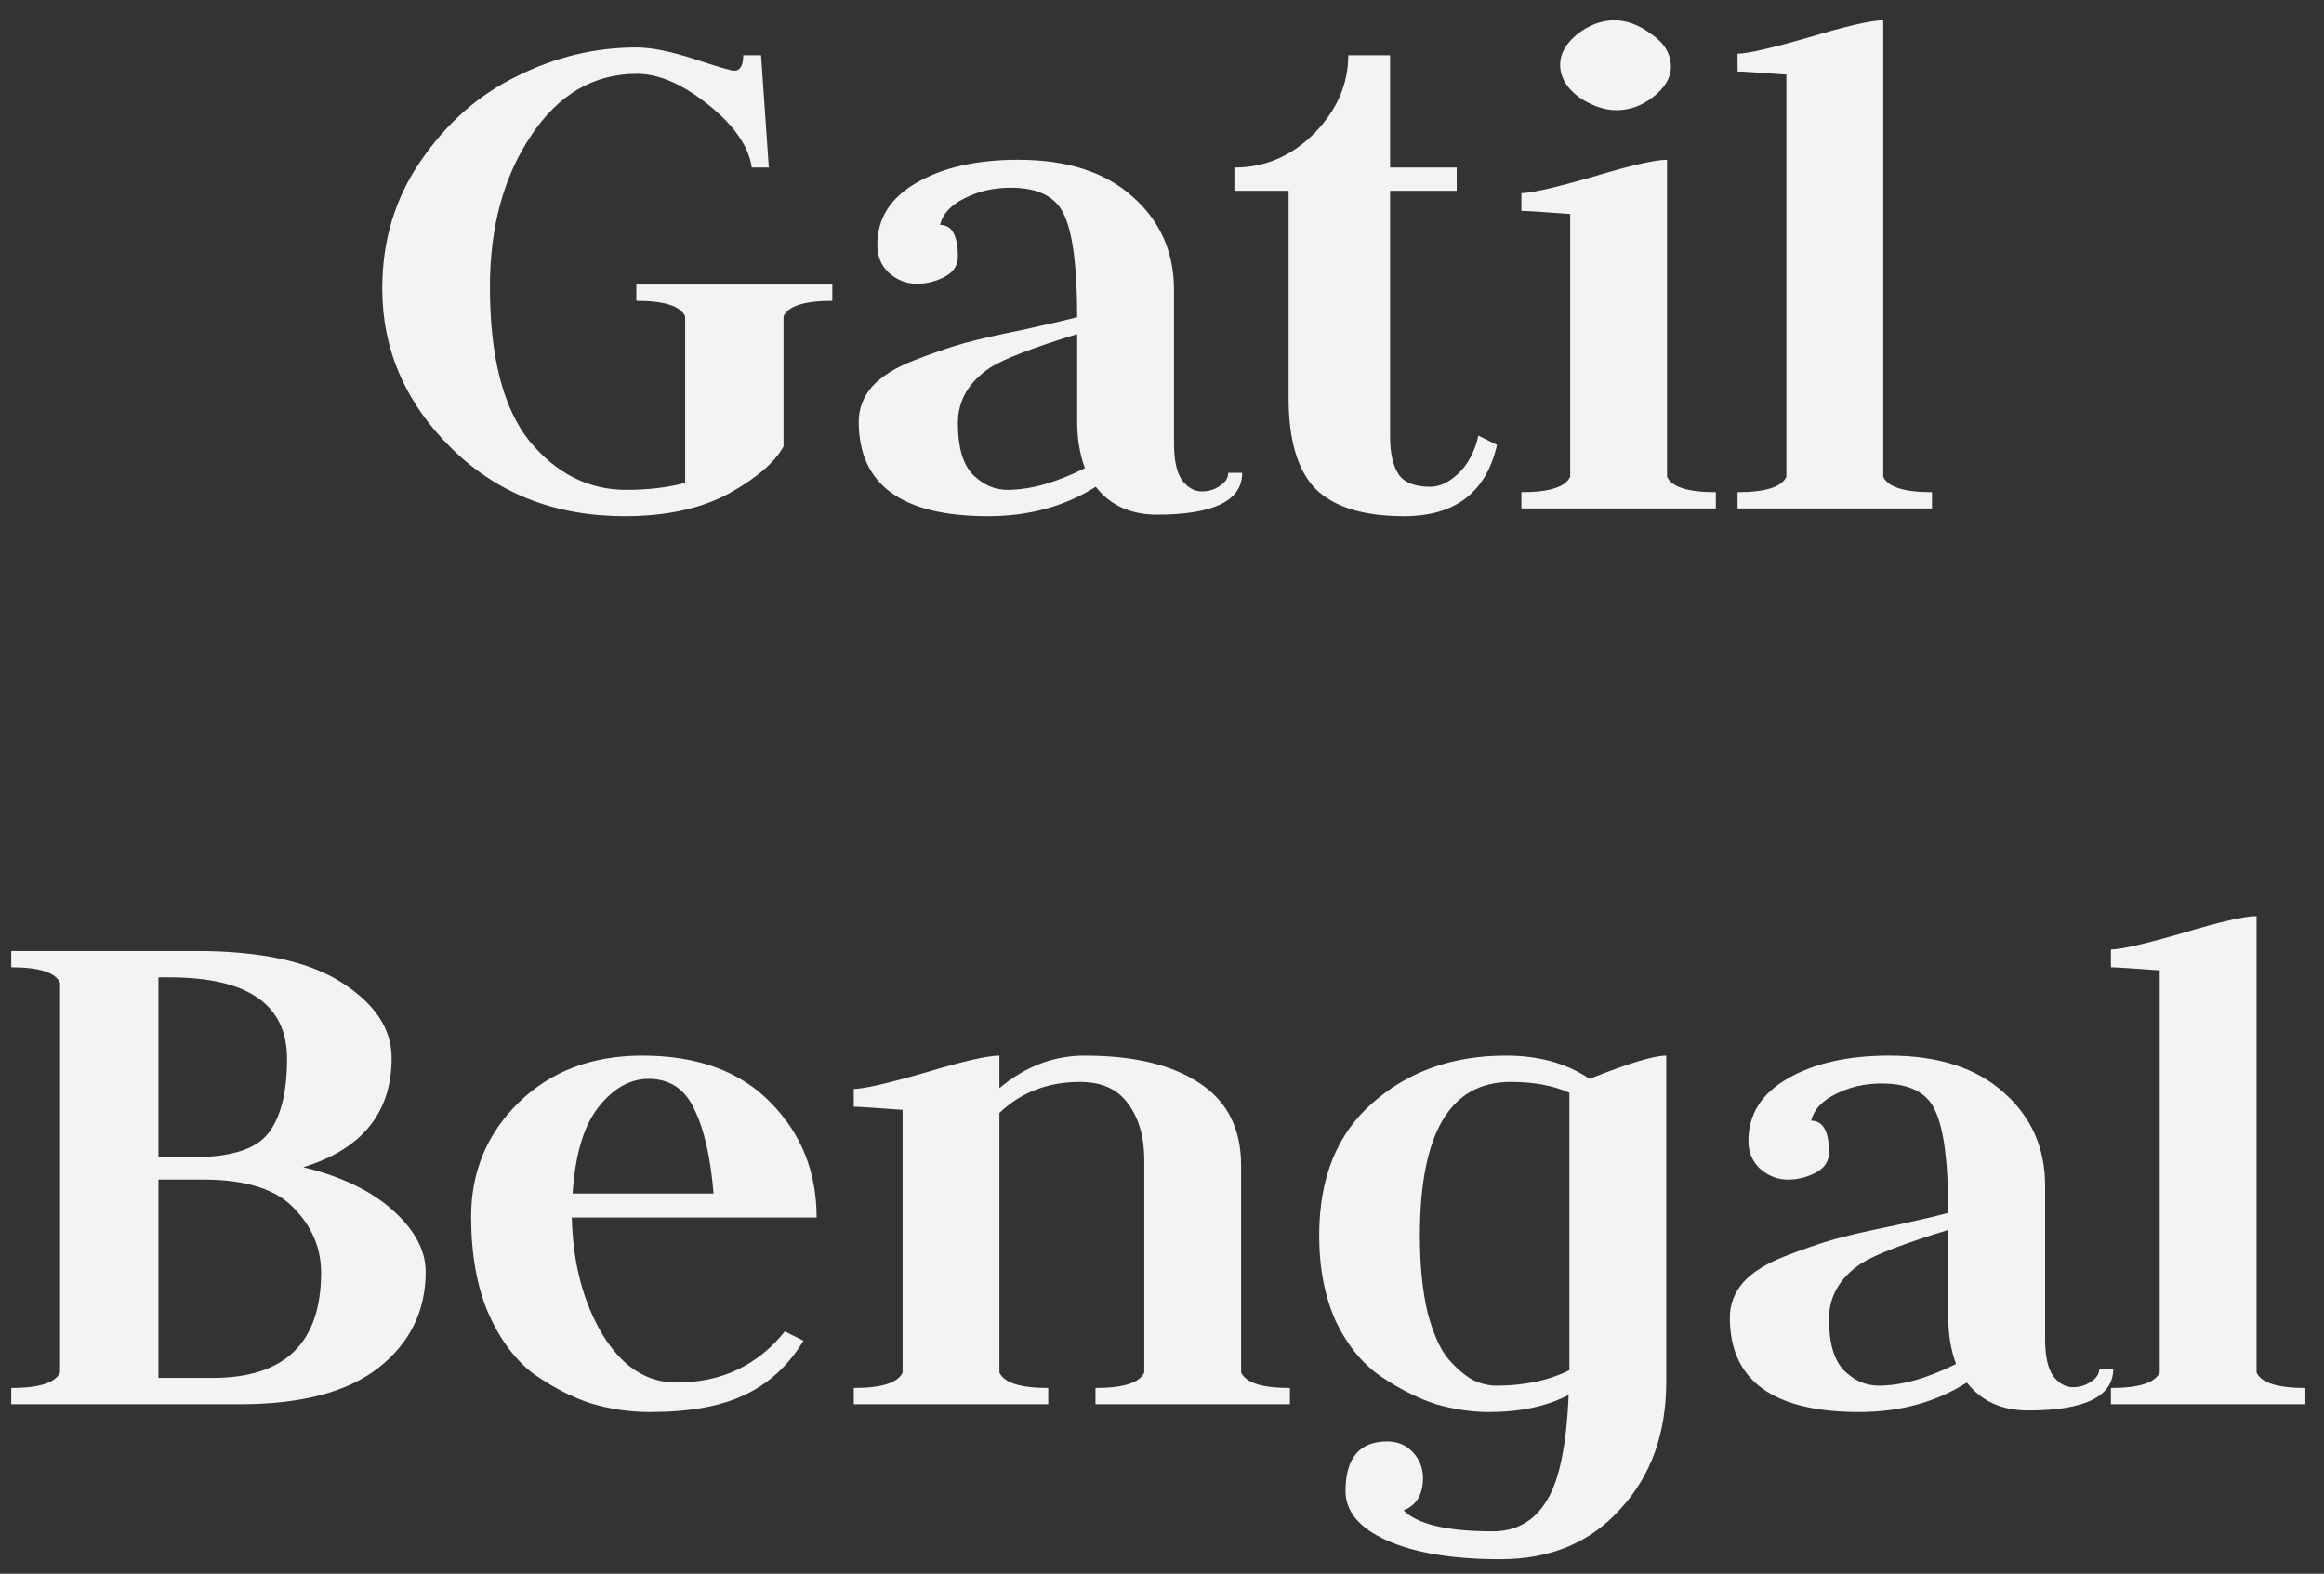 <svg width="96" height="65" viewBox="0 0 96 65" fill="none" xmlns="http://www.w3.org/2000/svg">
<rect x="0" y="0" width="96" height="65" fill="#333333" stroke="none"/>
<path d="M26.318 3.048C24.526 3.048 23.065 3.901 21.934 5.608C20.804 7.293 20.238 9.373 20.238 11.848C20.238 14.728 20.782 16.851 21.87 18.216C22.98 19.56 24.313 20.232 25.87 20.232C26.766 20.232 27.577 20.136 28.302 19.944V13.064C28.11 12.637 27.438 12.424 26.286 12.424V11.752H34.382V12.424C33.23 12.424 32.558 12.637 32.366 13.064V18.44C32.004 19.101 31.246 19.752 30.094 20.392C28.942 21.011 27.513 21.32 25.806 21.32C22.926 21.32 20.537 20.381 18.638 18.504C16.74 16.627 15.79 14.429 15.79 11.912C15.79 9.928 16.324 8.168 17.39 6.632C18.457 5.075 19.78 3.912 21.358 3.144C22.937 2.355 24.58 1.96 26.286 1.96C26.905 1.96 27.705 2.12 28.686 2.44C29.668 2.76 30.212 2.92 30.318 2.92C30.574 2.92 30.702 2.707 30.702 2.28H31.438L31.758 6.92H31.054C30.926 6.045 30.329 5.181 29.262 4.328C28.196 3.475 27.214 3.048 26.318 3.048ZM38.832 9.288C39.322 9.288 39.568 9.725 39.568 10.6C39.568 10.963 39.386 11.24 39.024 11.432C38.661 11.624 38.277 11.72 37.872 11.72C37.445 11.72 37.061 11.571 36.72 11.272C36.4 10.973 36.24 10.589 36.24 10.12C36.24 9.032 36.773 8.179 37.84 7.56C38.928 6.92 40.336 6.6 42.064 6.6C44.09 6.6 45.669 7.112 46.8 8.136C47.931 9.139 48.496 10.419 48.496 11.976V18.312C48.496 18.995 48.602 19.496 48.816 19.816C49.05 20.136 49.328 20.296 49.648 20.296C49.925 20.296 50.17 20.221 50.384 20.072C50.618 19.923 50.736 19.741 50.736 19.528H51.312C51.312 20.68 50.139 21.256 47.792 21.256C46.704 21.256 45.861 20.872 45.264 20.104C43.984 20.915 42.501 21.32 40.816 21.32C37.253 21.32 35.472 20.019 35.472 17.416C35.472 16.883 35.653 16.403 36.016 15.976C36.4 15.549 36.976 15.187 37.744 14.888C38.512 14.589 39.194 14.355 39.792 14.184C40.41 14.013 41.253 13.821 42.32 13.608C43.386 13.373 44.112 13.203 44.496 13.096C44.496 11.091 44.325 9.704 43.984 8.936C43.664 8.147 42.917 7.752 41.744 7.752C41.04 7.752 40.4 7.901 39.824 8.2C39.269 8.477 38.938 8.84 38.832 9.288ZM44.816 19.336C44.602 18.76 44.496 18.12 44.496 17.416V13.8C42.682 14.355 41.488 14.813 40.912 15.176C40.016 15.773 39.568 16.541 39.568 17.48C39.568 18.461 39.77 19.165 40.176 19.592C40.602 20.019 41.083 20.232 41.616 20.232C42.554 20.232 43.621 19.933 44.816 19.336ZM57.422 2.28V6.92H60.174V7.88H57.422V18.056C57.422 18.717 57.539 19.229 57.774 19.592C58.008 19.933 58.446 20.104 59.086 20.104C59.47 20.104 59.854 19.923 60.238 19.56C60.643 19.176 60.92 18.653 61.07 17.992L61.838 18.376C61.39 20.339 60.11 21.32 57.998 21.32C56.334 21.32 55.118 20.947 54.35 20.2C53.603 19.432 53.23 18.184 53.23 16.456V7.88H50.99V6.92C52.248 6.92 53.347 6.451 54.286 5.512C55.224 4.552 55.694 3.475 55.694 2.28H57.422ZM62.846 21V20.328C63.998 20.328 64.67 20.115 64.862 19.688V8.84C63.753 8.755 63.081 8.712 62.846 8.712V7.976C63.252 7.976 64.233 7.752 65.79 7.304C67.347 6.835 68.371 6.6 68.862 6.6V19.688C69.054 20.115 69.726 20.328 70.878 20.328V21H62.846ZM66.782 4.552C66.27 4.552 65.748 4.371 65.214 4.008C64.702 3.624 64.446 3.176 64.446 2.664C64.446 2.216 64.681 1.8 65.15 1.416C65.641 1.032 66.153 0.84 66.686 0.84C67.198 0.84 67.71 1.032 68.222 1.416C68.755 1.779 69.022 2.227 69.022 2.76C69.022 3.208 68.777 3.624 68.286 4.008C67.817 4.371 67.316 4.552 66.782 4.552ZM71.776 21V20.328C72.928 20.328 73.6 20.115 73.792 19.688V3.08C72.64 2.995 71.968 2.952 71.776 2.952V2.216C72.181 2.216 73.163 1.992 74.72 1.544C76.278 1.075 77.302 0.84 77.792 0.84V19.688C77.984 20.115 78.656 20.328 79.808 20.328V21H71.776ZM0.465 58V57.328C1.617 57.328 2.288 57.115 2.481 56.688V40.592C2.288 40.165 1.617 39.952 0.465 39.952V39.28H8.113C10.779 39.28 12.784 39.717 14.129 40.592C15.494 41.467 16.177 42.501 16.177 43.696C16.177 45.957 14.96 47.461 12.528 48.208C14.107 48.592 15.345 49.189 16.241 50C17.137 50.811 17.584 51.653 17.584 52.528C17.584 54.149 16.934 55.472 15.633 56.496C14.352 57.499 12.443 58 9.905 58H0.465ZM6.545 40.368V47.792H8.017C9.553 47.792 10.576 47.461 11.088 46.8C11.601 46.139 11.857 45.115 11.857 43.728C11.857 41.488 10.235 40.368 6.992 40.368H6.545ZM6.545 48.72V56.912H8.784C11.771 56.912 13.264 55.461 13.264 52.56C13.264 51.557 12.891 50.672 12.145 49.904C11.398 49.115 10.15 48.72 8.4 48.72H6.545ZM23.621 50.288C23.663 52.144 24.079 53.744 24.869 55.088C25.679 56.432 26.703 57.104 27.941 57.104C29.797 57.104 31.29 56.4 32.421 54.992L33.189 55.376C32.57 56.4 31.759 57.147 30.757 57.616C29.775 58.085 28.474 58.32 26.853 58.32C26.021 58.32 25.21 58.203 24.421 57.968C23.631 57.712 22.842 57.307 22.053 56.752C21.285 56.176 20.655 55.333 20.165 54.224C19.695 53.115 19.461 51.792 19.461 50.256C19.461 48.4 20.111 46.832 21.413 45.552C22.735 44.251 24.442 43.6 26.533 43.6C28.815 43.6 30.586 44.251 31.845 45.552C33.103 46.832 33.733 48.411 33.733 50.288H23.621ZM23.653 49.296H29.477C29.349 47.781 29.082 46.619 28.677 45.808C28.293 44.976 27.663 44.56 26.789 44.56C26.021 44.56 25.327 44.955 24.709 45.744C24.111 46.512 23.759 47.696 23.653 49.296ZM35.268 58V57.328C36.42 57.328 37.092 57.115 37.284 56.688V45.84C36.132 45.755 35.46 45.712 35.268 45.712V44.976C35.673 44.976 36.655 44.752 38.212 44.304C39.769 43.835 40.793 43.6 41.284 43.6V44.944C42.351 44.048 43.524 43.6 44.804 43.6C46.852 43.6 48.441 43.984 49.572 44.752C50.703 45.499 51.268 46.629 51.268 48.144V56.688C51.46 57.115 52.132 57.328 53.284 57.328V58H45.252V57.328C46.404 57.328 47.076 57.115 47.268 56.688V47.92C47.268 46.96 47.044 46.181 46.596 45.584C46.169 44.987 45.508 44.688 44.612 44.688C43.289 44.688 42.18 45.115 41.284 45.968V56.688C41.476 57.115 42.148 57.328 43.3 57.328V58H35.268ZM68.829 43.6V57.072C68.829 59.205 68.199 60.955 66.941 62.32C65.703 63.707 64.05 64.4 61.981 64.4C60.018 64.4 58.461 64.144 57.309 63.632C56.157 63.12 55.581 62.437 55.581 61.584C55.581 60.219 56.157 59.536 57.309 59.536C57.735 59.536 58.087 59.685 58.365 59.984C58.642 60.283 58.781 60.635 58.781 61.04C58.781 61.723 58.514 62.171 57.981 62.384C58.557 62.96 59.783 63.248 61.661 63.248C62.642 63.248 63.389 62.821 63.901 61.968C64.413 61.136 64.711 59.685 64.797 57.616C63.901 58.085 62.802 58.32 61.501 58.32C60.797 58.32 60.071 58.213 59.325 58C58.599 57.765 57.853 57.392 57.085 56.88C56.317 56.368 55.687 55.611 55.197 54.608C54.727 53.584 54.493 52.389 54.493 51.024C54.493 48.656 55.229 46.832 56.701 45.552C58.173 44.251 60.007 43.6 62.205 43.6C63.57 43.6 64.722 43.92 65.661 44.56C67.261 43.92 68.317 43.6 68.829 43.6ZM64.829 56.592V55.92V45.136C64.167 44.837 63.357 44.688 62.397 44.688C59.901 44.688 58.653 46.8 58.653 51.024C58.653 52.261 58.759 53.328 58.973 54.224C59.207 55.099 59.495 55.739 59.837 56.144C60.199 56.549 60.541 56.837 60.861 57.008C61.181 57.157 61.501 57.232 61.821 57.232C62.973 57.232 63.975 57.019 64.829 56.592ZM74.816 46.288C75.307 46.288 75.552 46.725 75.552 47.6C75.552 47.963 75.371 48.24 75.008 48.432C74.646 48.624 74.262 48.72 73.856 48.72C73.43 48.72 73.046 48.571 72.704 48.272C72.384 47.973 72.224 47.589 72.224 47.12C72.224 46.032 72.758 45.179 73.824 44.56C74.912 43.92 76.32 43.6 78.048 43.6C80.075 43.6 81.654 44.112 82.784 45.136C83.915 46.139 84.48 47.419 84.48 48.976V55.312C84.48 55.995 84.587 56.496 84.8 56.816C85.035 57.136 85.312 57.296 85.632 57.296C85.91 57.296 86.155 57.221 86.368 57.072C86.603 56.923 86.72 56.741 86.72 56.528H87.296C87.296 57.68 86.123 58.256 83.776 58.256C82.688 58.256 81.846 57.872 81.248 57.104C79.968 57.915 78.486 58.32 76.8 58.32C73.238 58.32 71.456 57.019 71.456 54.416C71.456 53.883 71.638 53.403 72 52.976C72.384 52.549 72.96 52.187 73.728 51.888C74.496 51.589 75.179 51.355 75.776 51.184C76.395 51.013 77.238 50.821 78.304 50.608C79.371 50.373 80.096 50.203 80.48 50.096C80.48 48.091 80.31 46.704 79.968 45.936C79.648 45.147 78.902 44.752 77.728 44.752C77.024 44.752 76.384 44.901 75.808 45.2C75.254 45.477 74.923 45.84 74.816 46.288ZM80.8 56.336C80.587 55.76 80.48 55.12 80.48 54.416V50.8C78.667 51.355 77.472 51.813 76.896 52.176C76 52.773 75.552 53.541 75.552 54.48C75.552 55.461 75.755 56.165 76.16 56.592C76.587 57.019 77.067 57.232 77.6 57.232C78.539 57.232 79.606 56.933 80.8 56.336ZM87.198 58V57.328C88.35 57.328 89.022 57.115 89.214 56.688V40.08C88.062 39.995 87.39 39.952 87.198 39.952V39.216C87.603 39.216 88.585 38.992 90.142 38.544C91.699 38.075 92.723 37.84 93.214 37.84V56.688C93.406 57.115 94.078 57.328 95.23 57.328V58H87.198Z" fill="#F3F3F3"/>
</svg>

